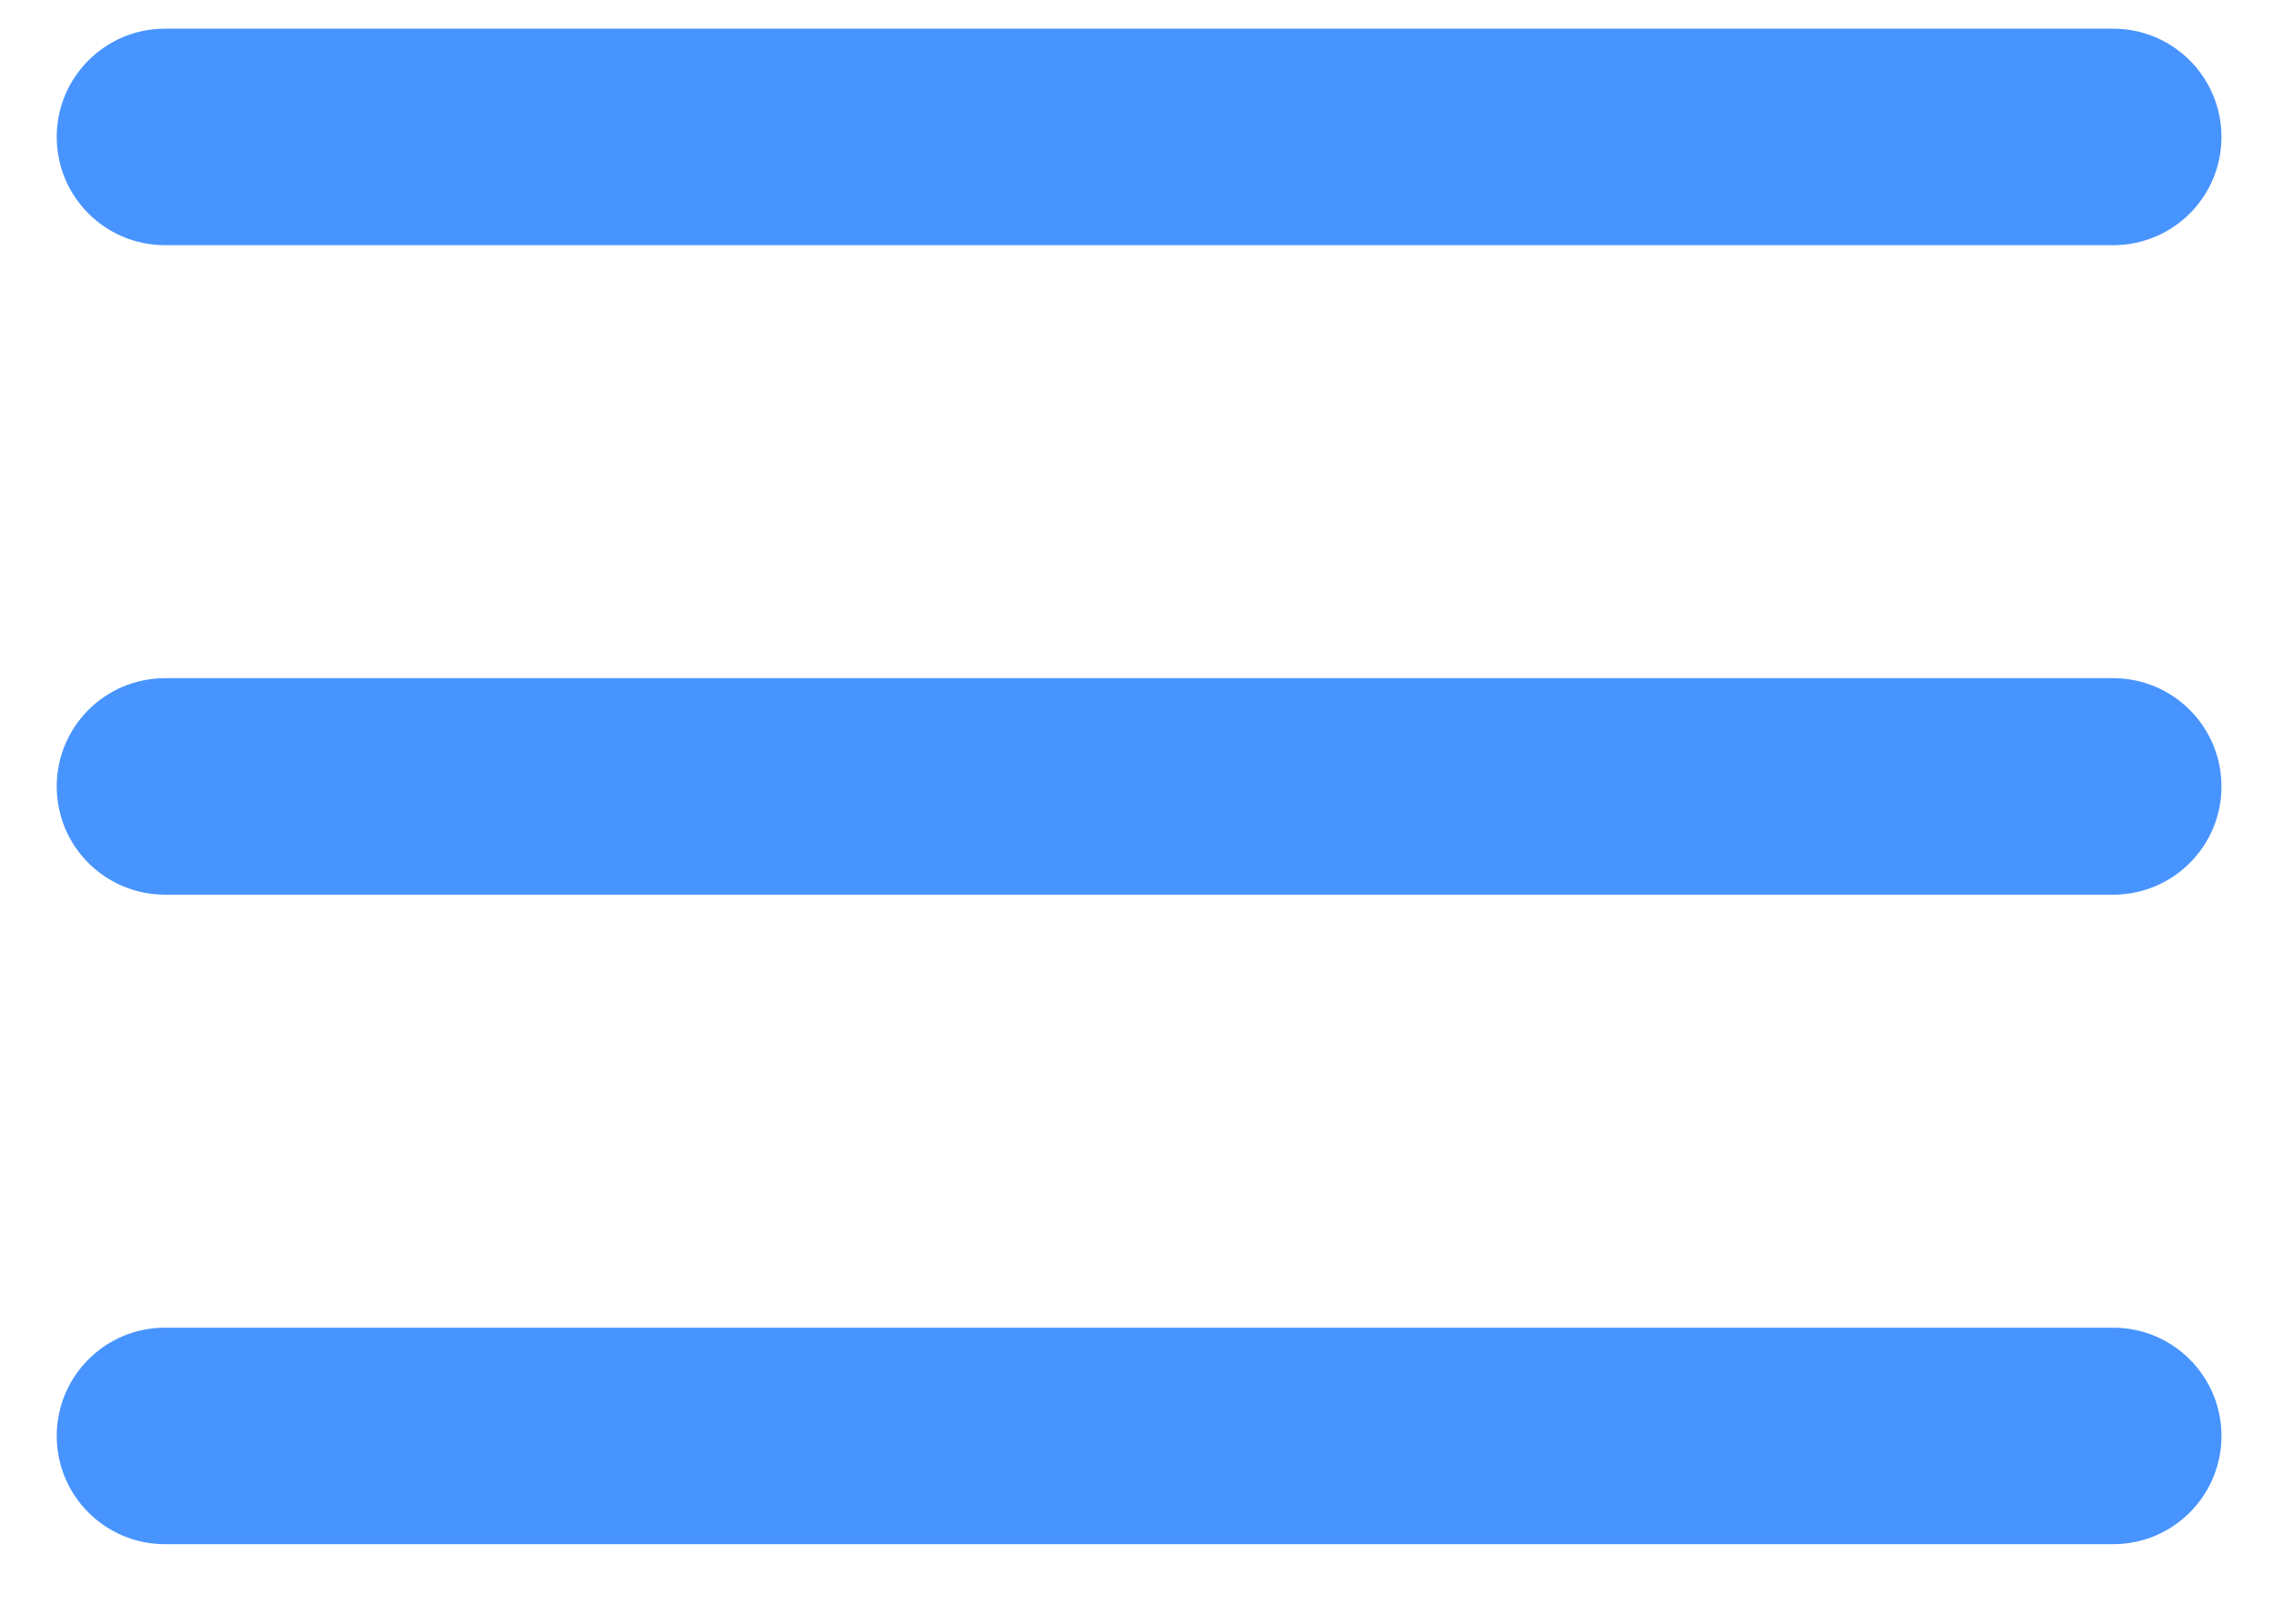 <svg width="21" height="15" viewBox="0 0 21 15" fill="none" xmlns="http://www.w3.org/2000/svg">
<path fill-rule="evenodd" clip-rule="evenodd" d="M0.524 7.265C0.524 6.713 0.972 6.265 1.524 6.265H19.524C20.076 6.265 20.524 6.713 20.524 7.265C20.524 7.818 20.076 8.265 19.524 8.265H1.524C0.972 8.265 0.524 7.818 0.524 7.265Z" fill="#4894FF"/>
<path fill-rule="evenodd" clip-rule="evenodd" d="M0.524 1.265C0.524 0.713 0.972 0.265 1.524 0.265H19.524C20.076 0.265 20.524 0.713 20.524 1.265C20.524 1.818 20.076 2.265 19.524 2.265H1.524C0.972 2.265 0.524 1.818 0.524 1.265Z" fill="#4894FF"/>
<path fill-rule="evenodd" clip-rule="evenodd" d="M0.524 13.265C0.524 12.713 0.972 12.265 1.524 12.265H19.524C20.076 12.265 20.524 12.713 20.524 13.265C20.524 13.818 20.076 14.265 19.524 14.265H1.524C0.972 14.265 0.524 13.818 0.524 13.265Z" fill="#4894FF"/>
</svg>
